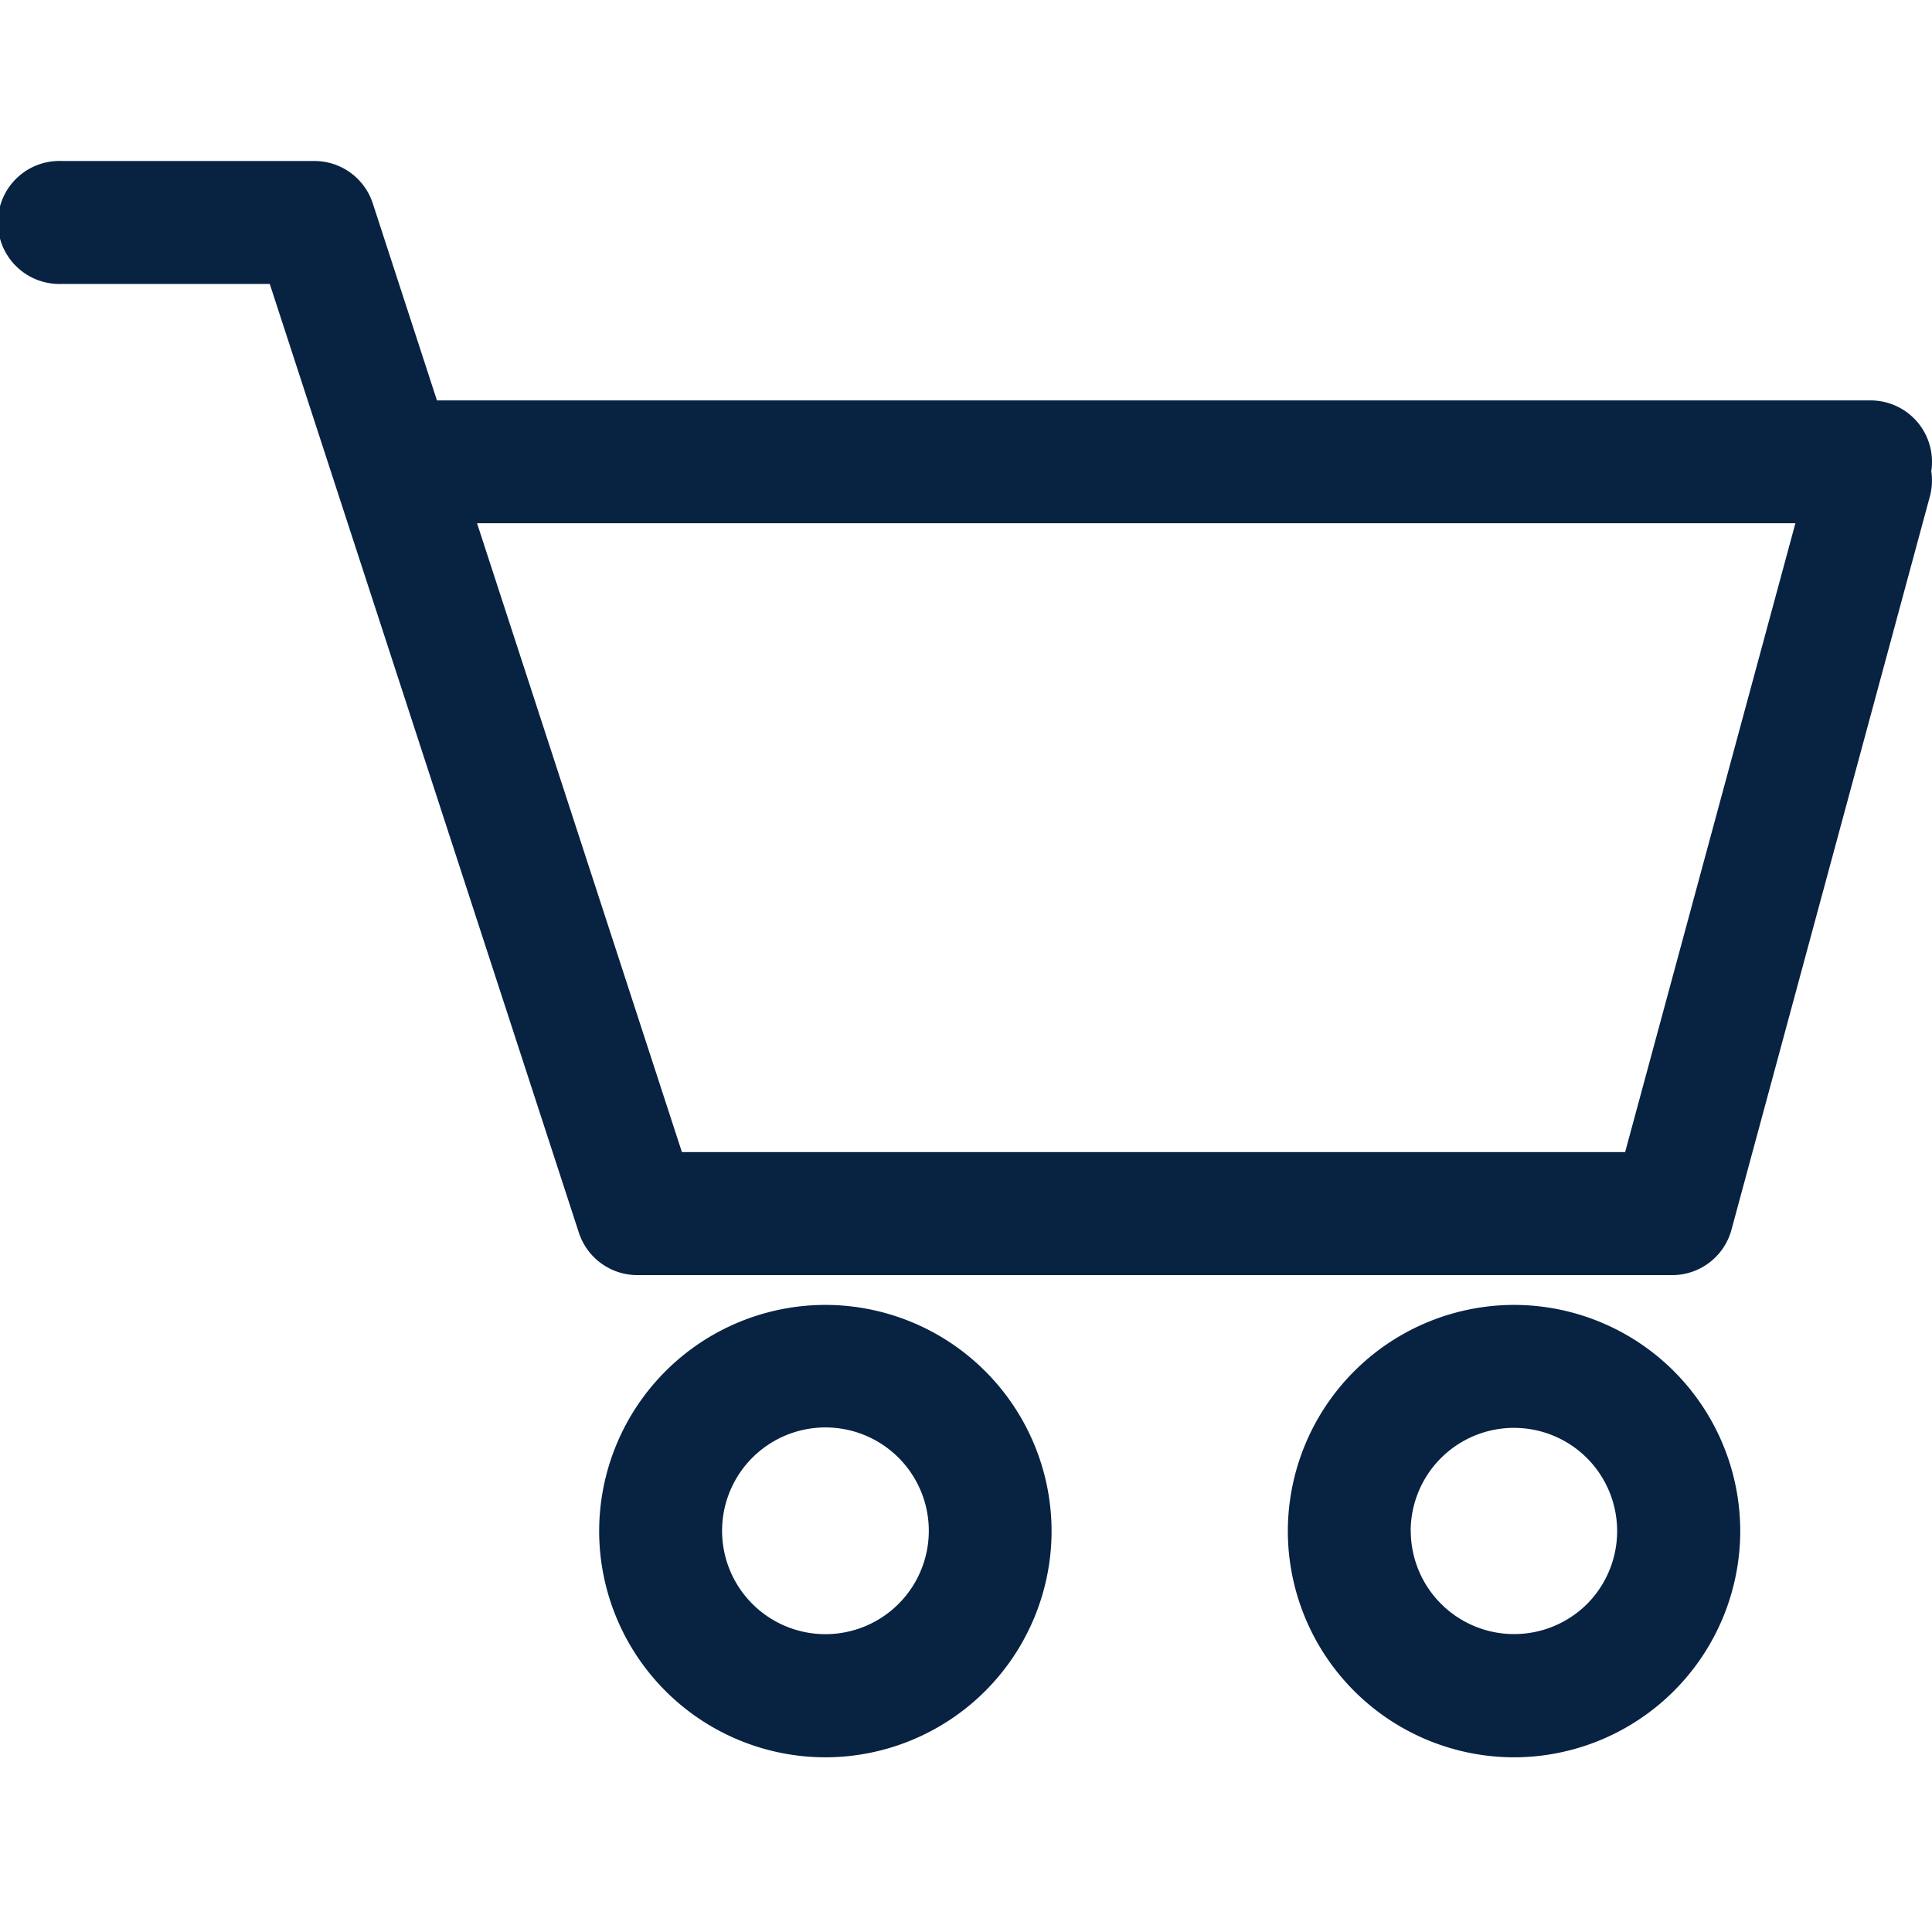 <svg xmlns="http://www.w3.org/2000/svg" width="24" height="24" fill="none"><path fill="#082242" d="M15.998 19.02a2.814 2.814 0 0 1 2.81-2.81 2.813 2.813 0 0 1 2.81 2.81 2.814 2.814 0 0 1-2.81 2.81 2.813 2.813 0 0 1-2.81-2.81Zm1.527 0a1.284 1.284 0 0 0 2.189.906 1.284 1.284 0 0 0 0-1.813 1.283 1.283 0 0 0-2.19.907Zm-10.082 0a2.813 2.813 0 0 1 2.81-2.81 2.813 2.813 0 0 1 2.81 2.81 2.813 2.813 0 0 1-2.81 2.81 2.813 2.813 0 0 1-2.81-2.81Zm1.527 0a1.284 1.284 0 0 0 2.19.906 1.284 1.284 0 1 0-2.19-.907Zm-1.053-3.18a.765.765 0 0 1-.726-.527L3.351 3.527H.766A.764.764 0 1 1 .764 2h3.14a.763.763 0 0 1 .727.527l.797 2.447h17.808a.763.763 0 0 1 .755.88.763.763 0 0 1-.018.315l-2.464 9.107a.763.763 0 0 1-.737.564H7.917Zm.554-1.528h11.717L22.303 6.5H5.926l2.545 7.812Z"/></svg>